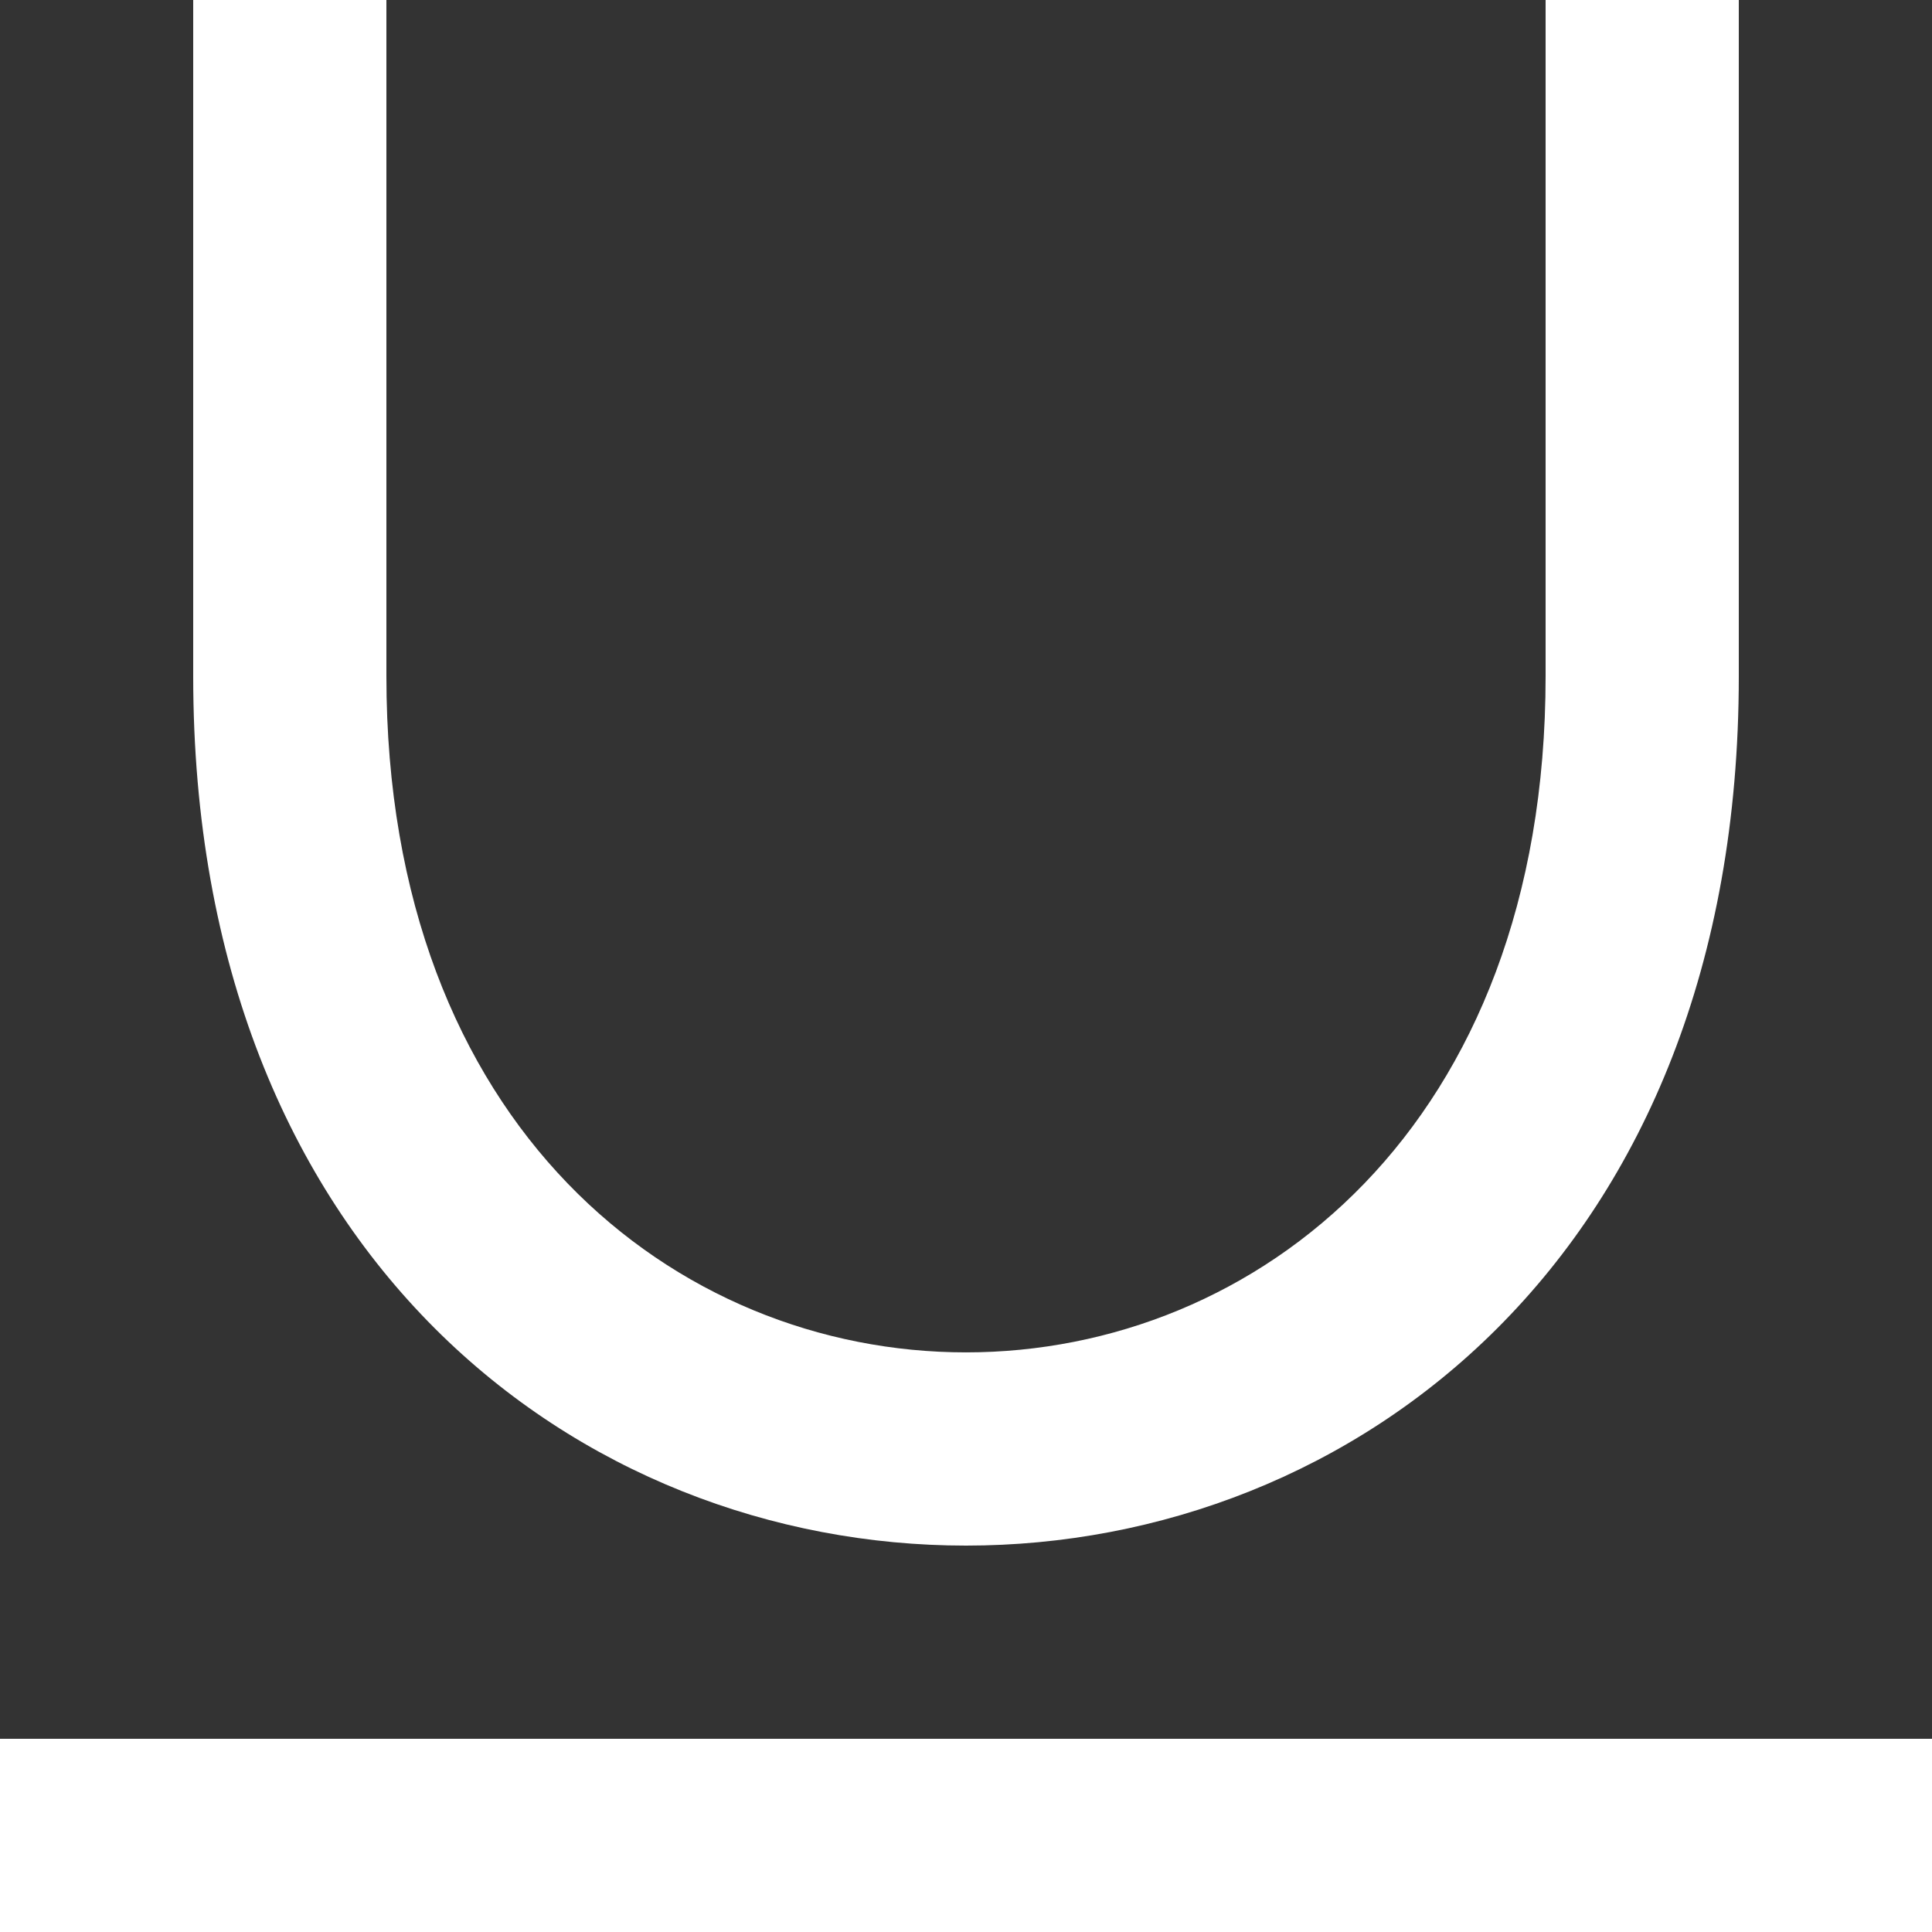 <!DOCTYPE svg PUBLIC "-//W3C//DTD SVG 1.1//EN" "http://www.w3.org/Graphics/SVG/1.1/DTD/svg11.dtd">
<!-- Uploaded to: SVG Repo, www.svgrepo.com, Transformed by: SVG Repo Mixer Tools -->
<svg width="800px" height="800px" viewBox="0 0 20 20" version="1.1" xmlns="http://www.w3.org/2000/svg" xmlns:xlink="http://www.w3.org/1999/xlink" fill="#ffffff">
<rect x="0" y="0" width="20" height="20" fill="#333333" stroke="none"/>
<g id="SVGRepo_bgCarrier" stroke-width="0"/>
<g id="SVGRepo_tracerCarrier" stroke-linecap="round" stroke-linejoin="round"/>
<g id="SVGRepo_iconCarrier"> <title>underline [#ffffff]</title> <desc>Created with Sketch.</desc> <defs> </defs> <g id="Page-1" stroke="none" stroke-width="1" fill="none" fill-rule="evenodd"> <g id="Dribbble-Light-Preview" transform="translate(-420, -5199)" fill="#ffffff"> <g id="icons" transform="translate(56, 160)"> <path d="M364,5059 L384,5059 L384,5057 L364,5057 L364,5059 Z M366,5046 L366,5039 L368,5039 L368,5046 C368,5055.333 380,5055.333 380,5046 L380,5039 L382,5039 L382,5046 C382,5058 366,5058 366,5046 L366,5046 Z" id="underline-[#ffffff]"> </path> </g> </g> </g> </g>
</svg>